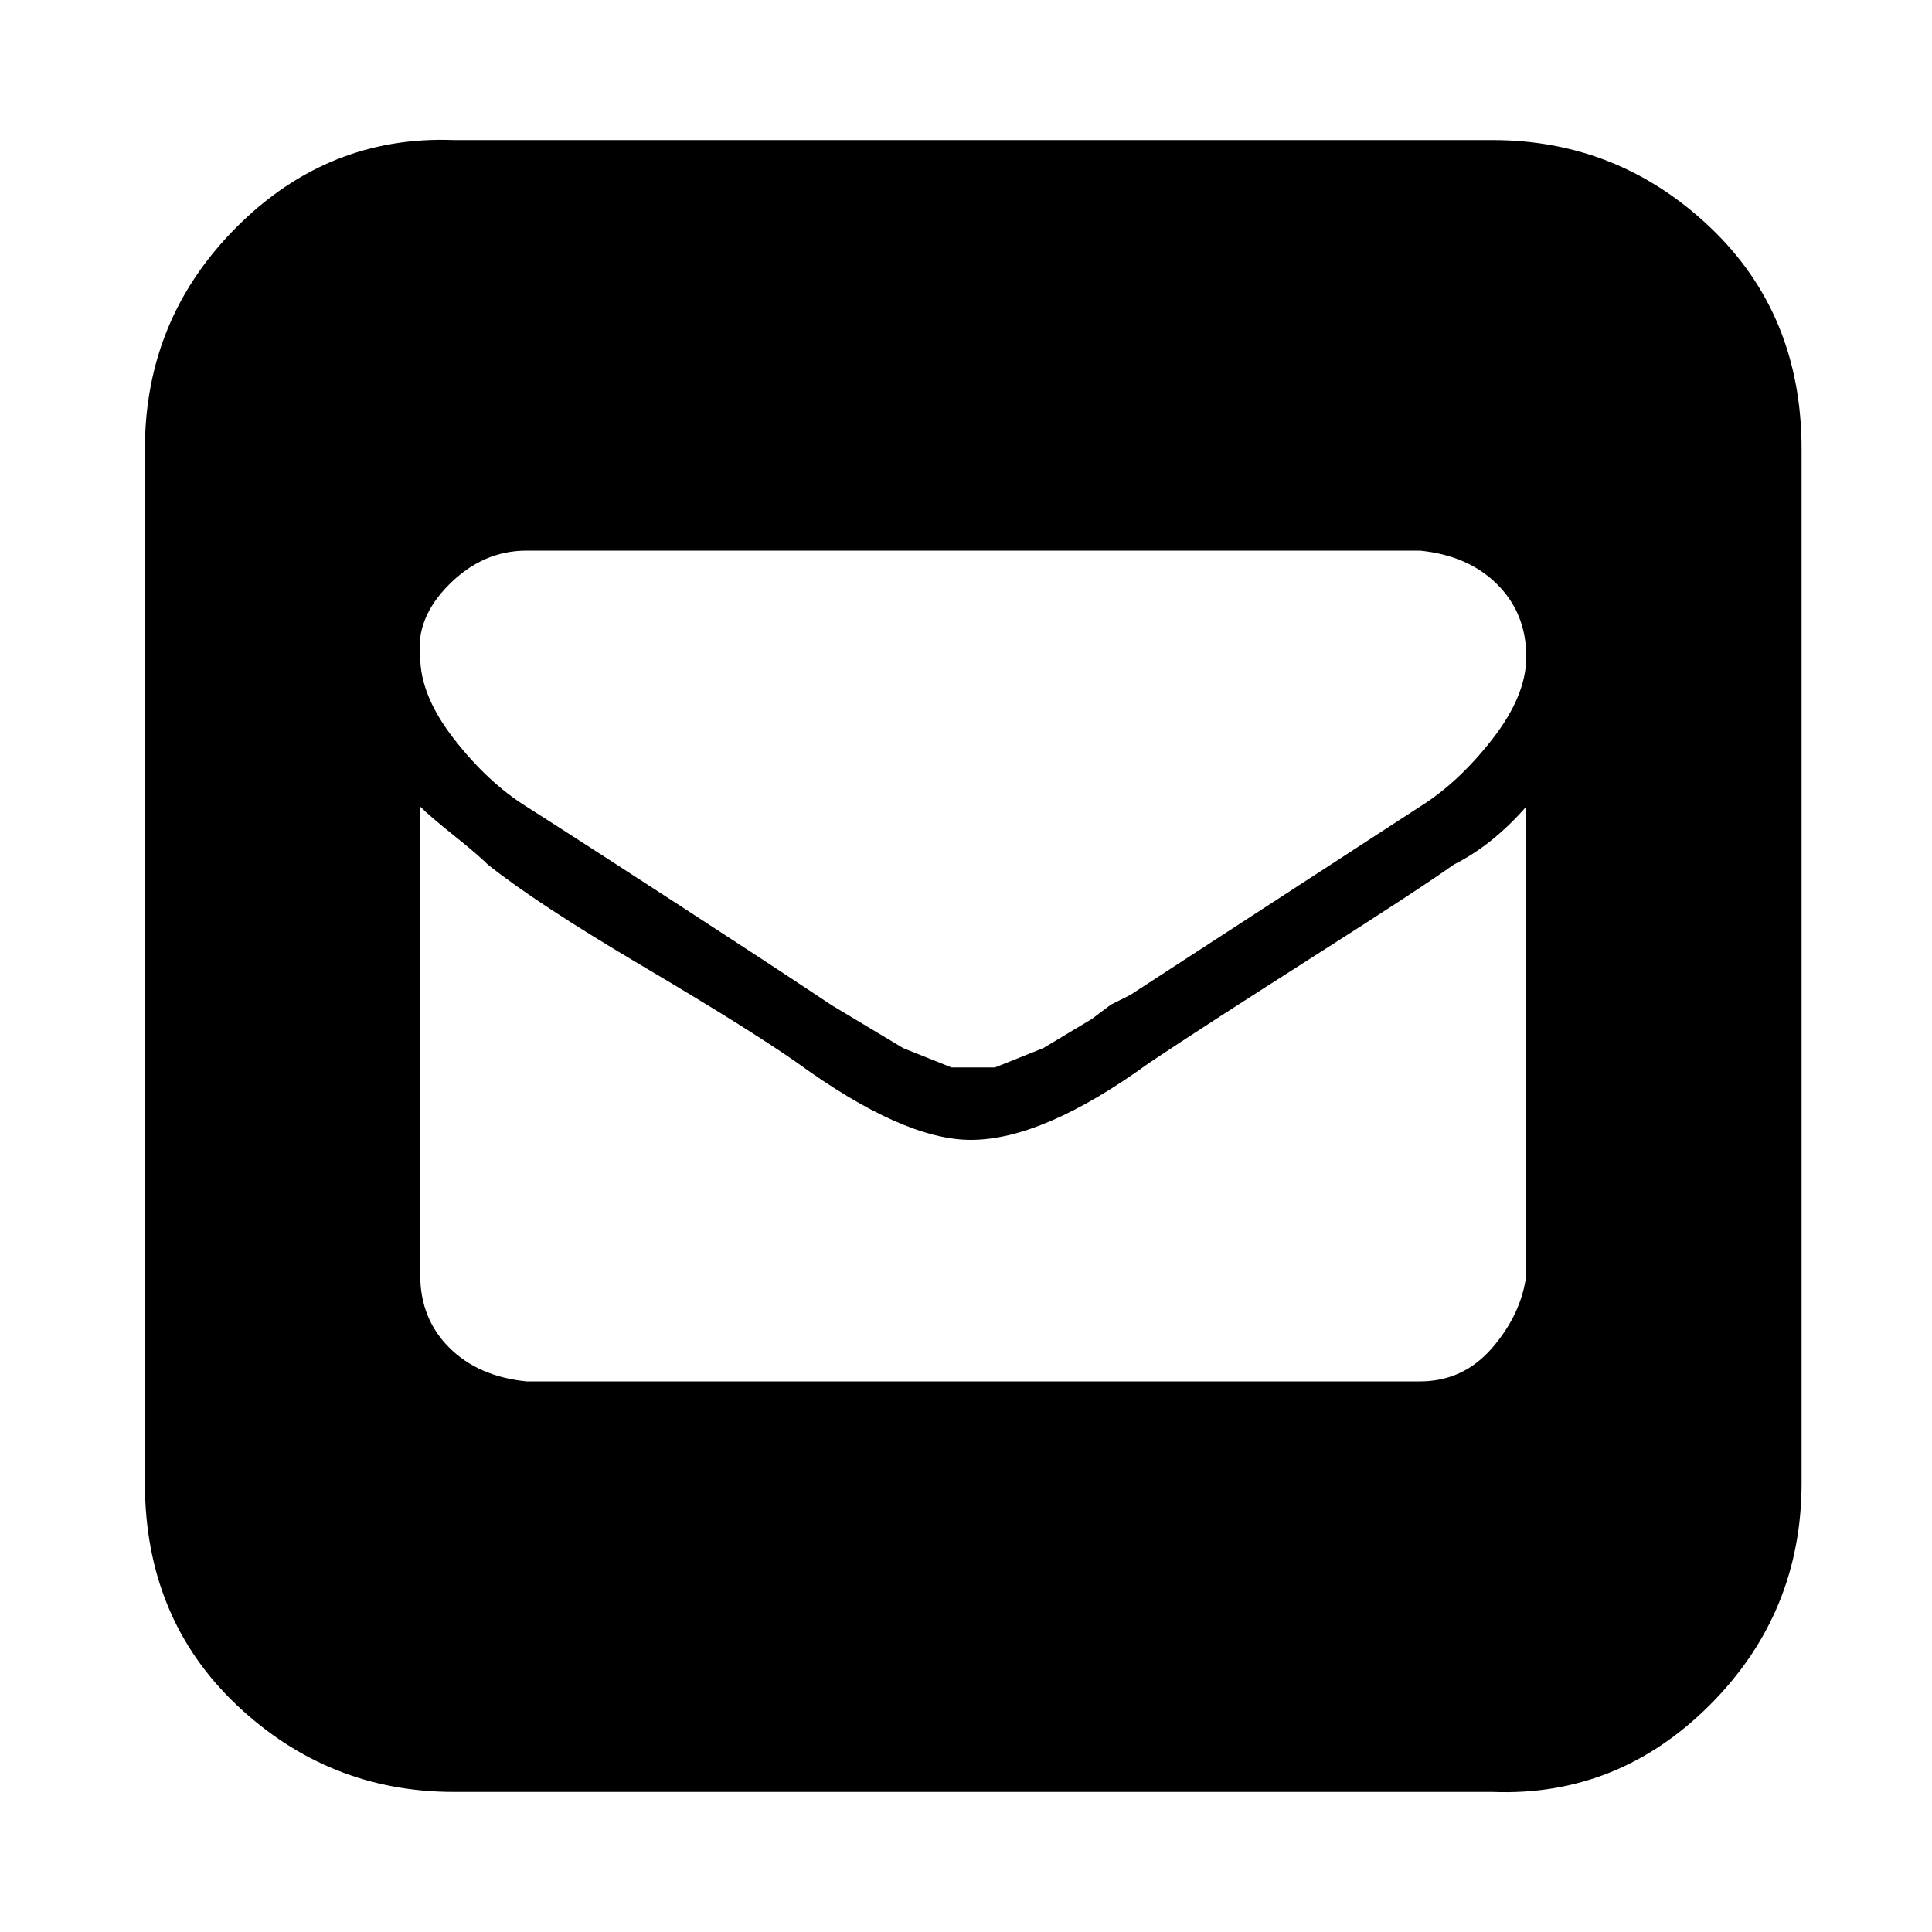 <?xml version="1.0"?><svg fill="currentColor" xmlns="http://www.w3.org/2000/svg" width="40" height="40" viewBox="0 0 40 40"><path d="m30.9 2.9q2.6 0 4.5 1.8t1.9 4.6v21.4q0 2.7-1.9 4.6t-4.5 1.8h-21.5q-2.6 0-4.5-1.8t-1.9-4.6v-21.4q0-2.7 1.9-4.6t4.5-1.8h21.5z m0.7 23.5v-9.7q-0.7 0.8-1.5 1.2-0.7 0.5-2.9 1.9t-3.4 2.2q-2.2 1.6-3.7 1.6-1.4 0-3.6-1.6-1-0.7-3.2-2t-3.2-2.1q-0.2-0.2-0.7-0.6t-0.7-0.6v9.7q0 0.9 0.6 1.5t1.6 0.7h18.5q0.9 0 1.5-0.7t0.7-1.5z m0-12.8q0-0.9-0.6-1.5t-1.6-0.7h-18.5q-0.9 0-1.6 0.7t-0.6 1.5q0 0.8 0.7 1.7t1.5 1.4q1.1 0.7 3.1 2t2.9 1.9l0.3 0.2 0.5 0.3 0.5 0.3 0.5 0.3 0.5 0.2 0.5 0.2 0.4 0 0.5 0 0.5-0.2 0.5-0.2 0.5-0.3 0.5-0.3 0.4-0.3 0.4-0.2 6-3.9q0.8-0.5 1.5-1.4t0.7-1.7z"></path></svg>
